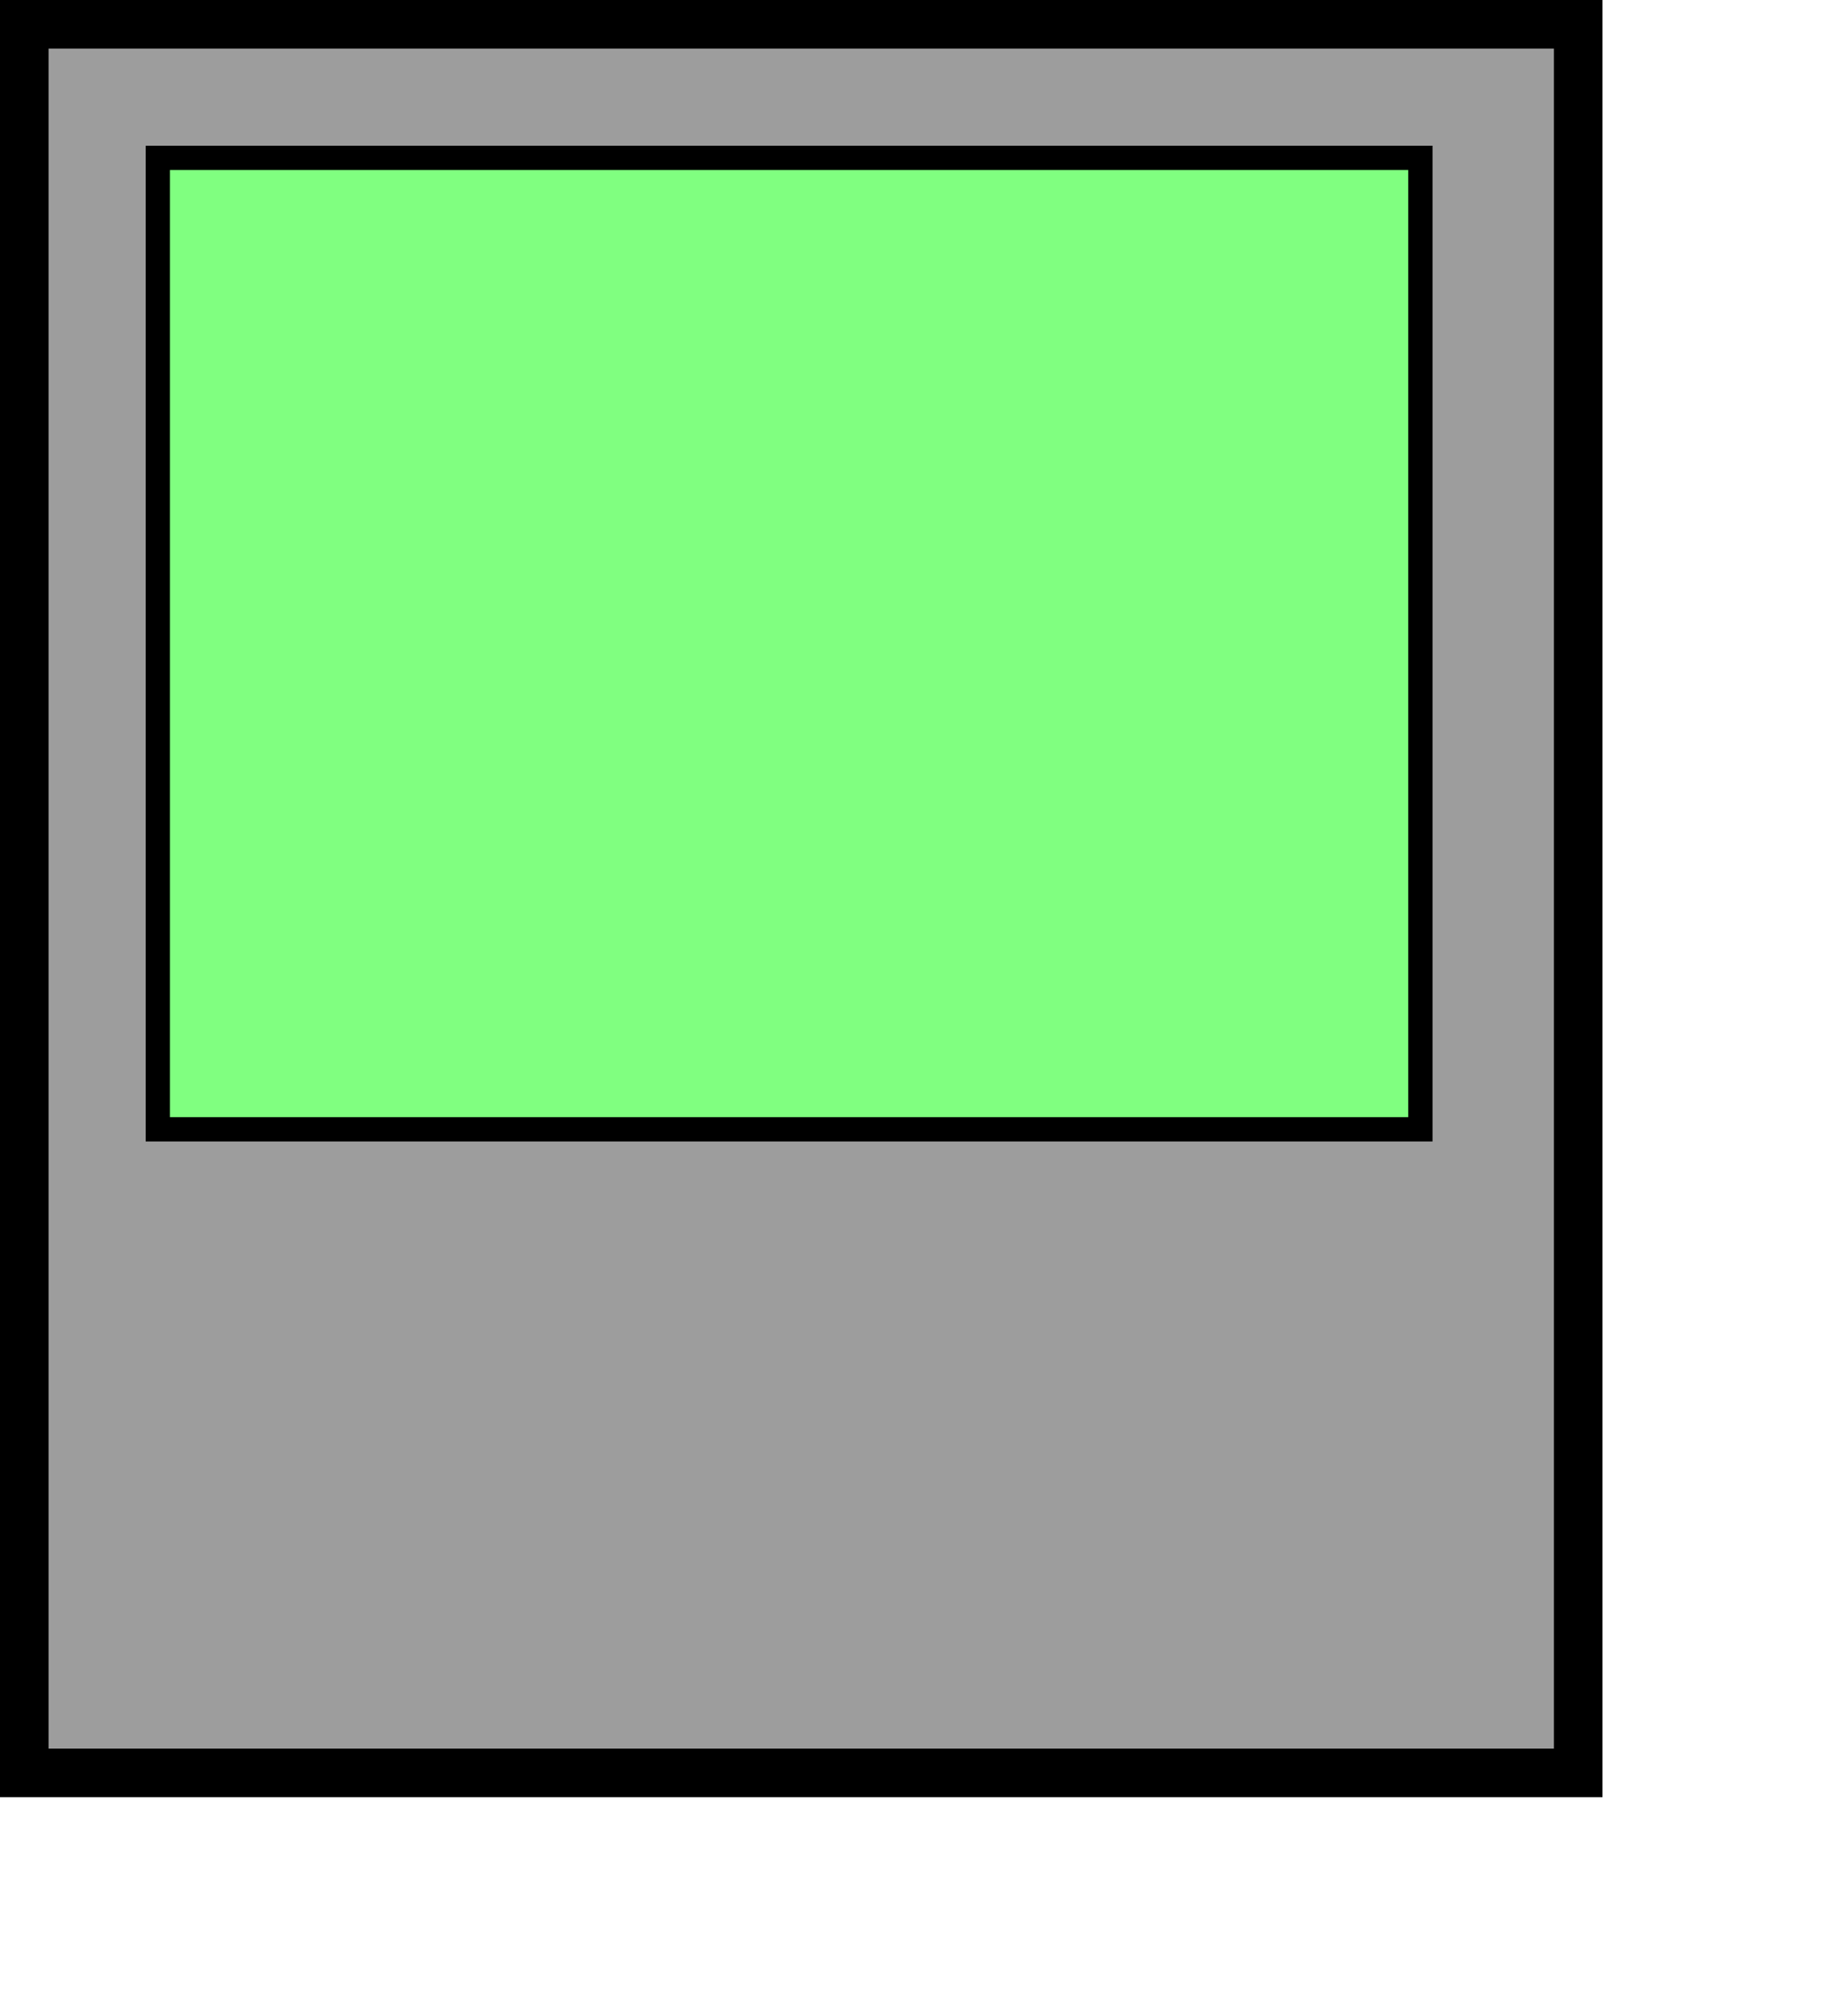 <svg xmlns="http://www.w3.org/2000/svg" width="75" height="83"><g transform="matrix(1 0 0 1 33 37)" id="id-64a3d7"  >
<rect style="stroke: rgb(0,0,0); stroke-width: 2; stroke-dasharray: none; stroke-linecap: butt; stroke-dashoffset: 0; stroke-linejoin: miter; stroke-miterlimit: 4; fill: rgb(157,157,157); fill-rule: nonzero; opacity: 1;"  x="-32" y="-36" rx="0" ry="0" width="64" height="72" />
</g>
<g transform="matrix(1 0 0 1 32.5 26.5)" id="id-95d3f4"  >
<rect style="stroke: rgb(0,0,0); stroke-width: 1; stroke-dasharray: none; stroke-linecap: butt; stroke-dashoffset: 0; stroke-linejoin: miter; stroke-miterlimit: 4; fill: rgb(128,255,128); fill-rule: nonzero; opacity: 1;"  x="-26" y="-20" rx="0" ry="0" width="52" height="40" />
</g>
</svg>